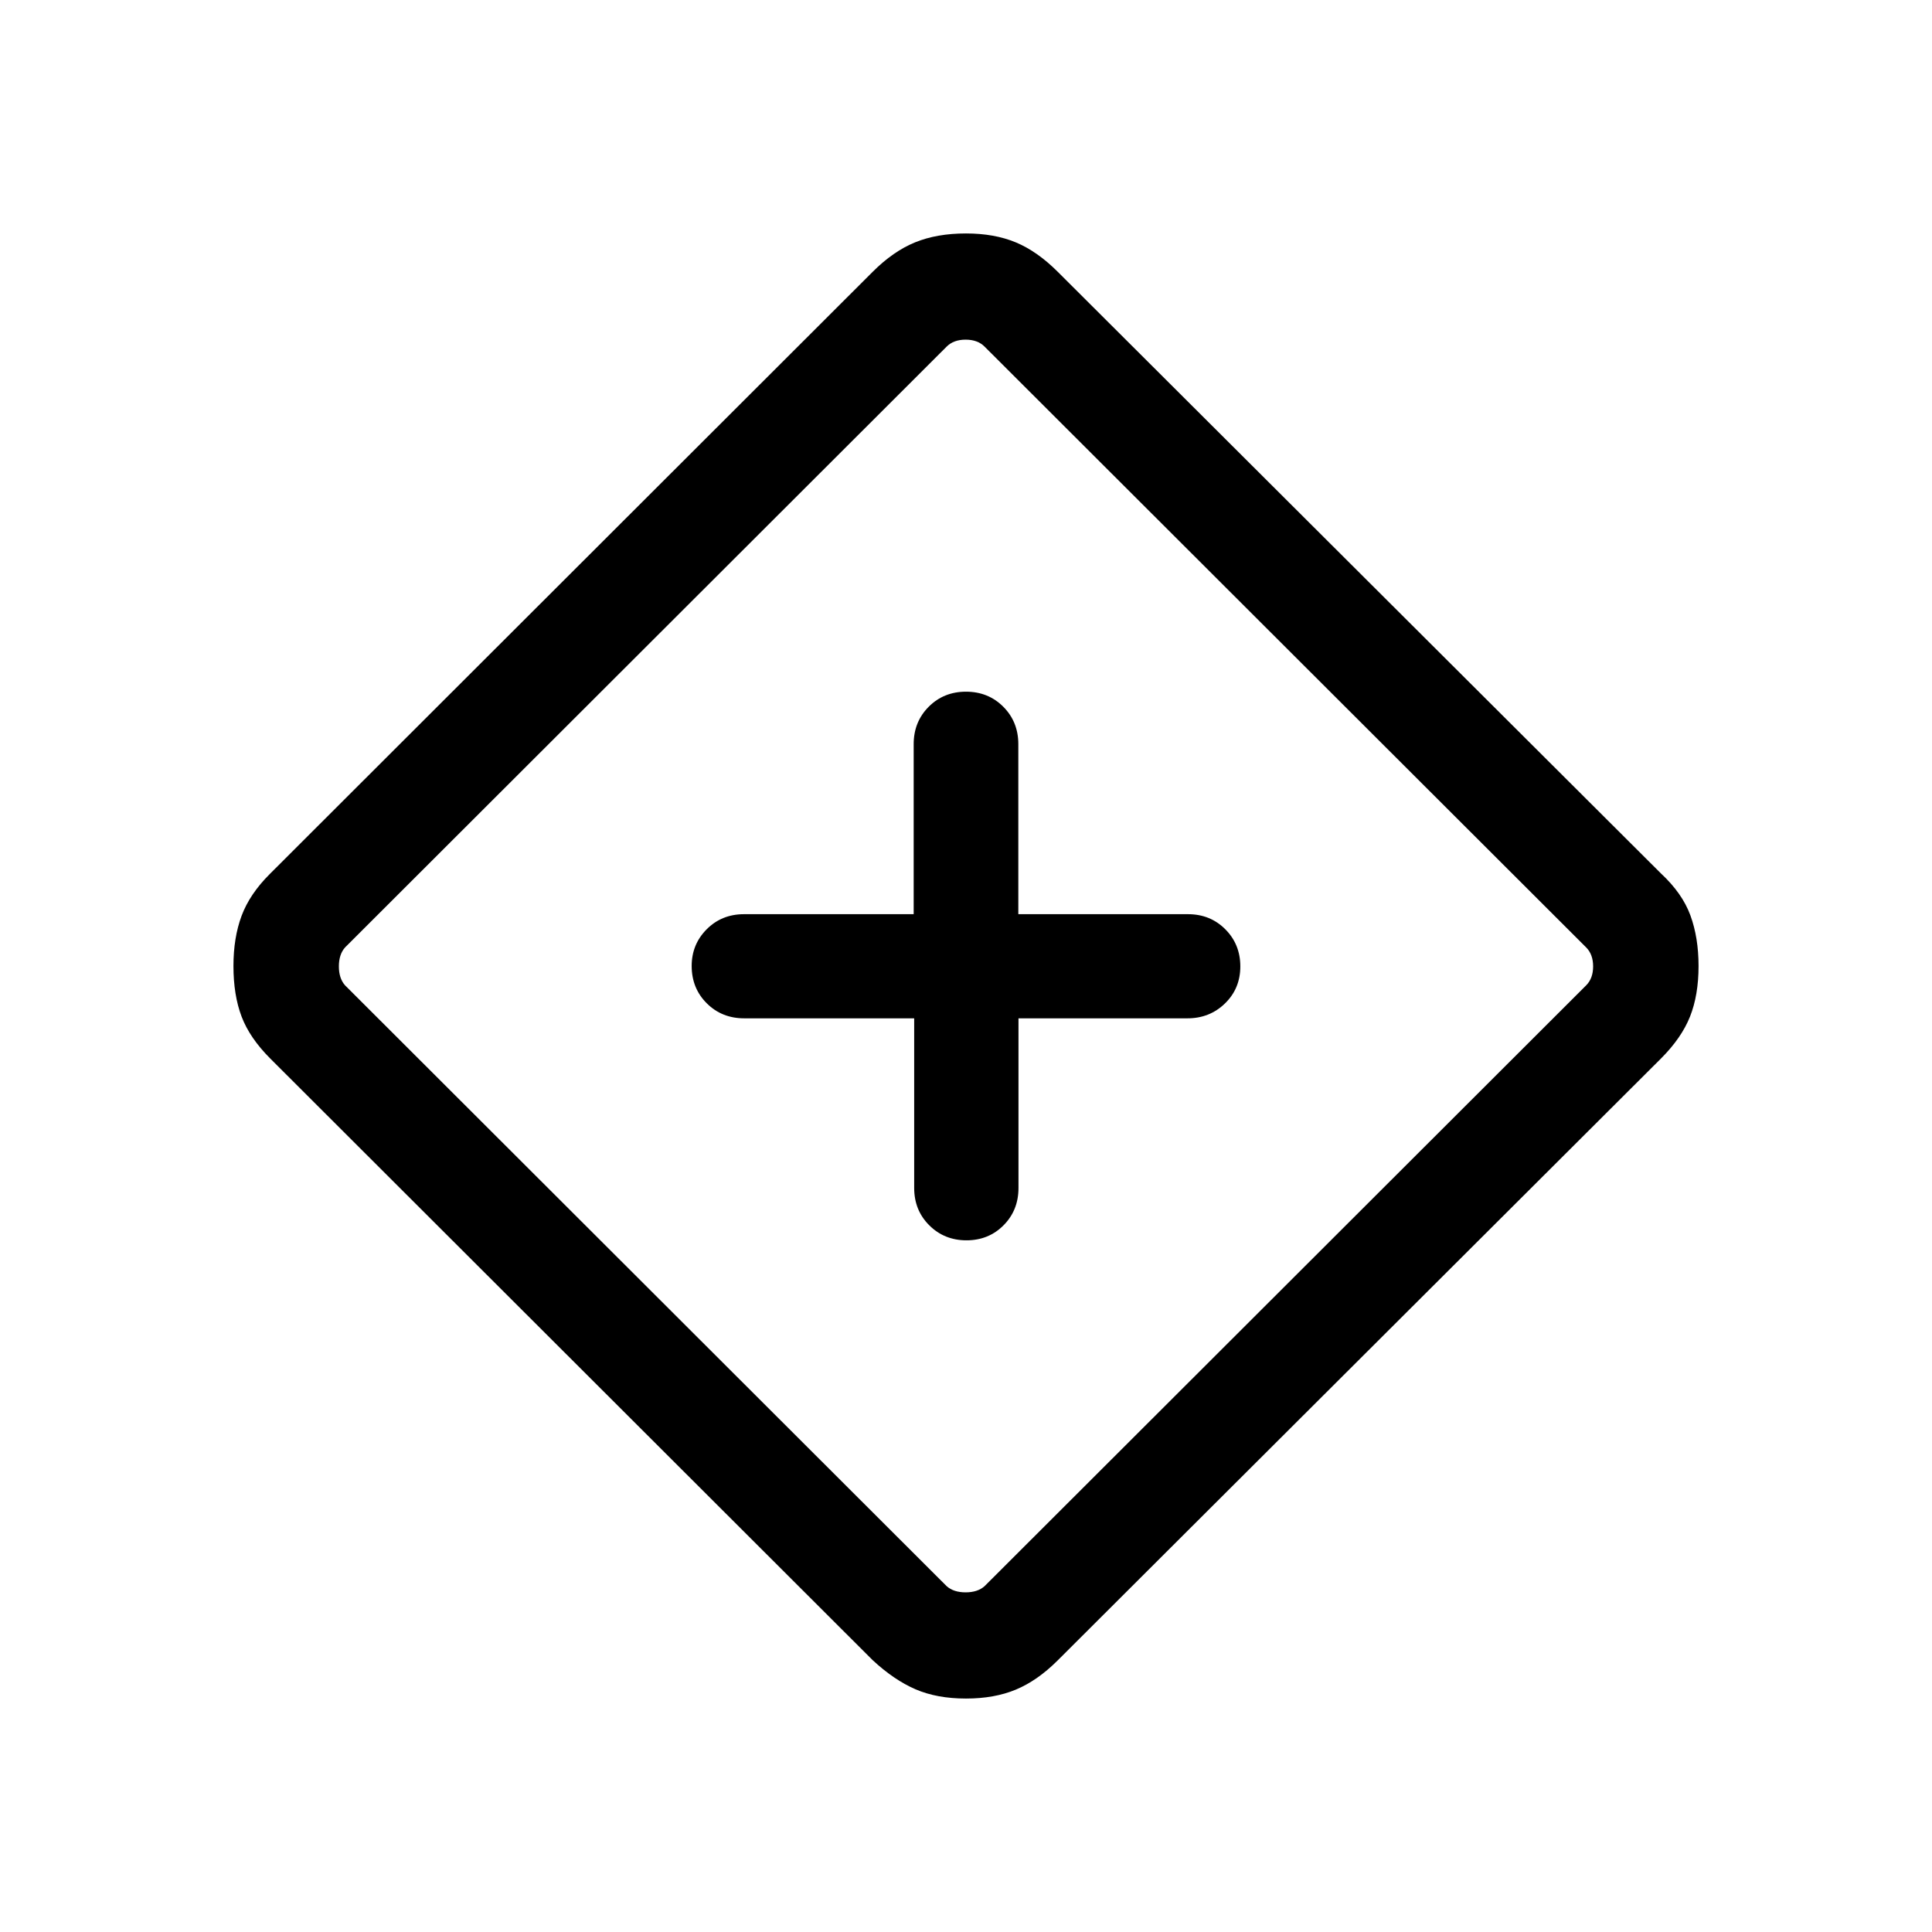 <svg xmlns="http://www.w3.org/2000/svg" height="20" viewBox="0 -960 960 960" width="20"><path d="M454.252-454.001v84.309q0 11.069 7.49 18.534 7.489 7.465 18.492 7.465 11.002 0 18.423-7.465 7.42-7.465 7.42-18.534v-84.309h83.997q11.003 0 18.618-7.404 7.615-7.405 7.615-18.384 0-10.98-7.465-18.469-7.465-7.49-18.534-7.49h-84.309v-84.476q0-11.105-7.465-18.594-7.465-7.489-18.534-7.489-11.069 0-18.534 7.489-7.465 7.489-7.465 18.594v84.476h-84.309q-11.069 0-18.534 7.49-7.465 7.489-7.465 18.258 0 11.069 7.489 18.534 7.489 7.465 18.594 7.465h84.476Zm25.748 338q-14.461 0-25.115-4.616-10.654-4.615-21.269-14.461L134.309-434q-10.231-10.231-14.269-20.885-4.039-10.654-4.039-25.115 0-14.077 4.039-24.923 4.038-10.846 14.036-20.811l299.54-299.188q10.23-10.23 21.077-14.654 10.846-4.423 25.307-4.423 14.077 0 24.731 4.423 10.653 4.424 20.884 14.654L825.306-526q10.616 9.846 14.654 20.885 4.039 11.038 4.039 25.115 0 14.461-4.231 25.115-4.231 10.654-14.462 20.885L525.414-134.812q-10.03 9.964-20.683 14.388-10.654 4.423-24.731 4.423Zm9.231-55.845 298.923-298.538q3.461-3.462 3.461-9.424t-3.461-9.423L489.231-787.769q-3.461-3.462-9.423-3.462t-9.424 3.462L171.462-489.231q-3.077 3.461-3.077 9.423t3.077 9.424l298.922 298.538q3.462 3.077 9.424 3.077t9.423-3.077ZM480-480Z"/></svg>